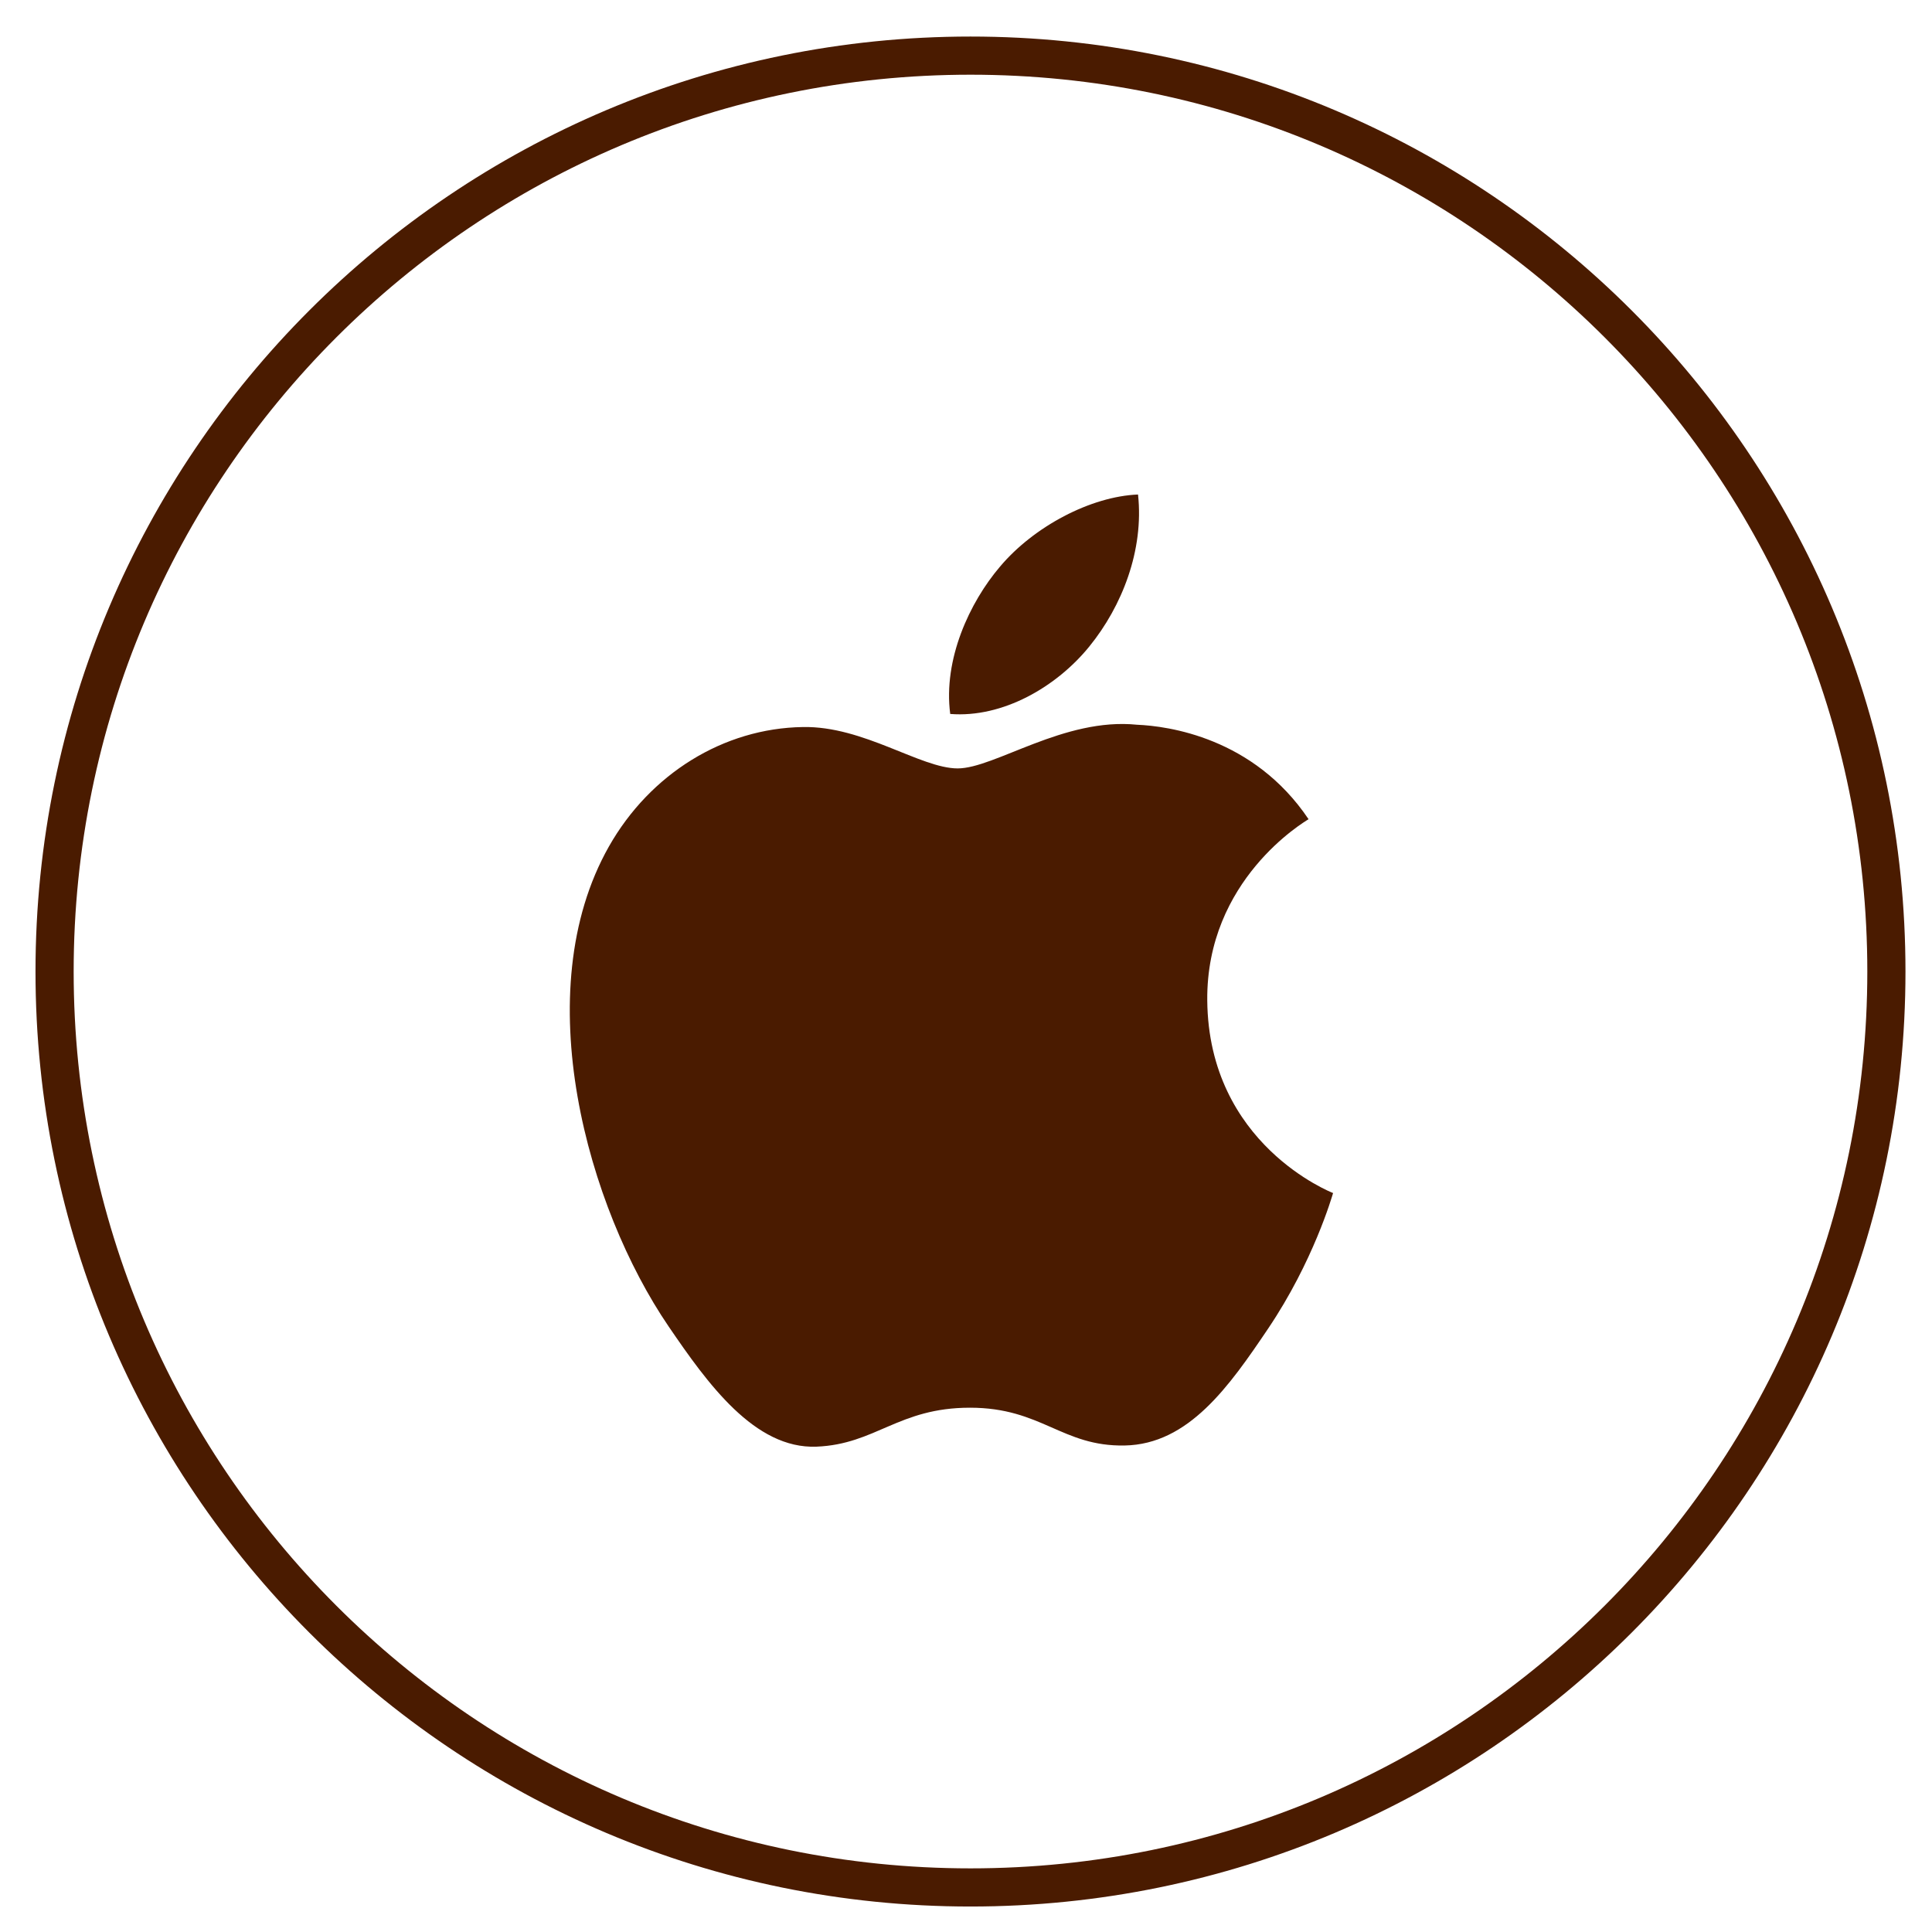 <svg width="48" height="48" viewBox="0 0 48 48" fill="none" xmlns="http://www.w3.org/2000/svg">
<path d="M46.867 24.137C46.867 36.705 36.679 46.893 24.112 46.893C11.544 46.893 1.356 36.705 1.356 24.137C1.356 11.57 11.544 1.382 24.112 1.382C36.679 1.382 46.867 11.57 46.867 24.137Z" stroke="#4A1B00" stroke-width="0.948"/>
<g clip-path="url(#clip0_210_305)">
<path d="M29.994 24.855C30.026 28.435 33.086 29.626 33.12 29.641C33.094 29.725 32.631 31.339 31.508 33.006C30.537 34.447 29.53 35.883 27.943 35.913C26.383 35.942 25.882 34.974 24.099 34.974C22.317 34.974 21.76 35.883 20.284 35.942C18.752 36.001 17.585 34.384 16.607 32.948C14.607 30.011 13.078 24.648 15.13 21.028C16.15 19.23 17.972 18.092 19.949 18.063C21.453 18.034 22.873 19.091 23.793 19.091C24.712 19.091 26.437 17.819 28.251 18.006C29.011 18.038 31.142 18.318 32.511 20.353C32.4 20.422 29.967 21.861 29.994 24.855ZM27.063 16.063C27.876 15.063 28.424 13.671 28.274 12.286C27.102 12.333 25.685 13.079 24.844 14.079C24.09 14.964 23.43 16.38 23.608 17.738C24.915 17.841 26.25 17.064 27.063 16.063Z" fill="#4A1B00"/>
</g>
<defs>
<clipPath id="clip0_210_305">
<rect width="18.963" height="23.704" fill="white" transform="translate(14.156 12.286)"/>
</clipPath>
</defs>
</svg>
